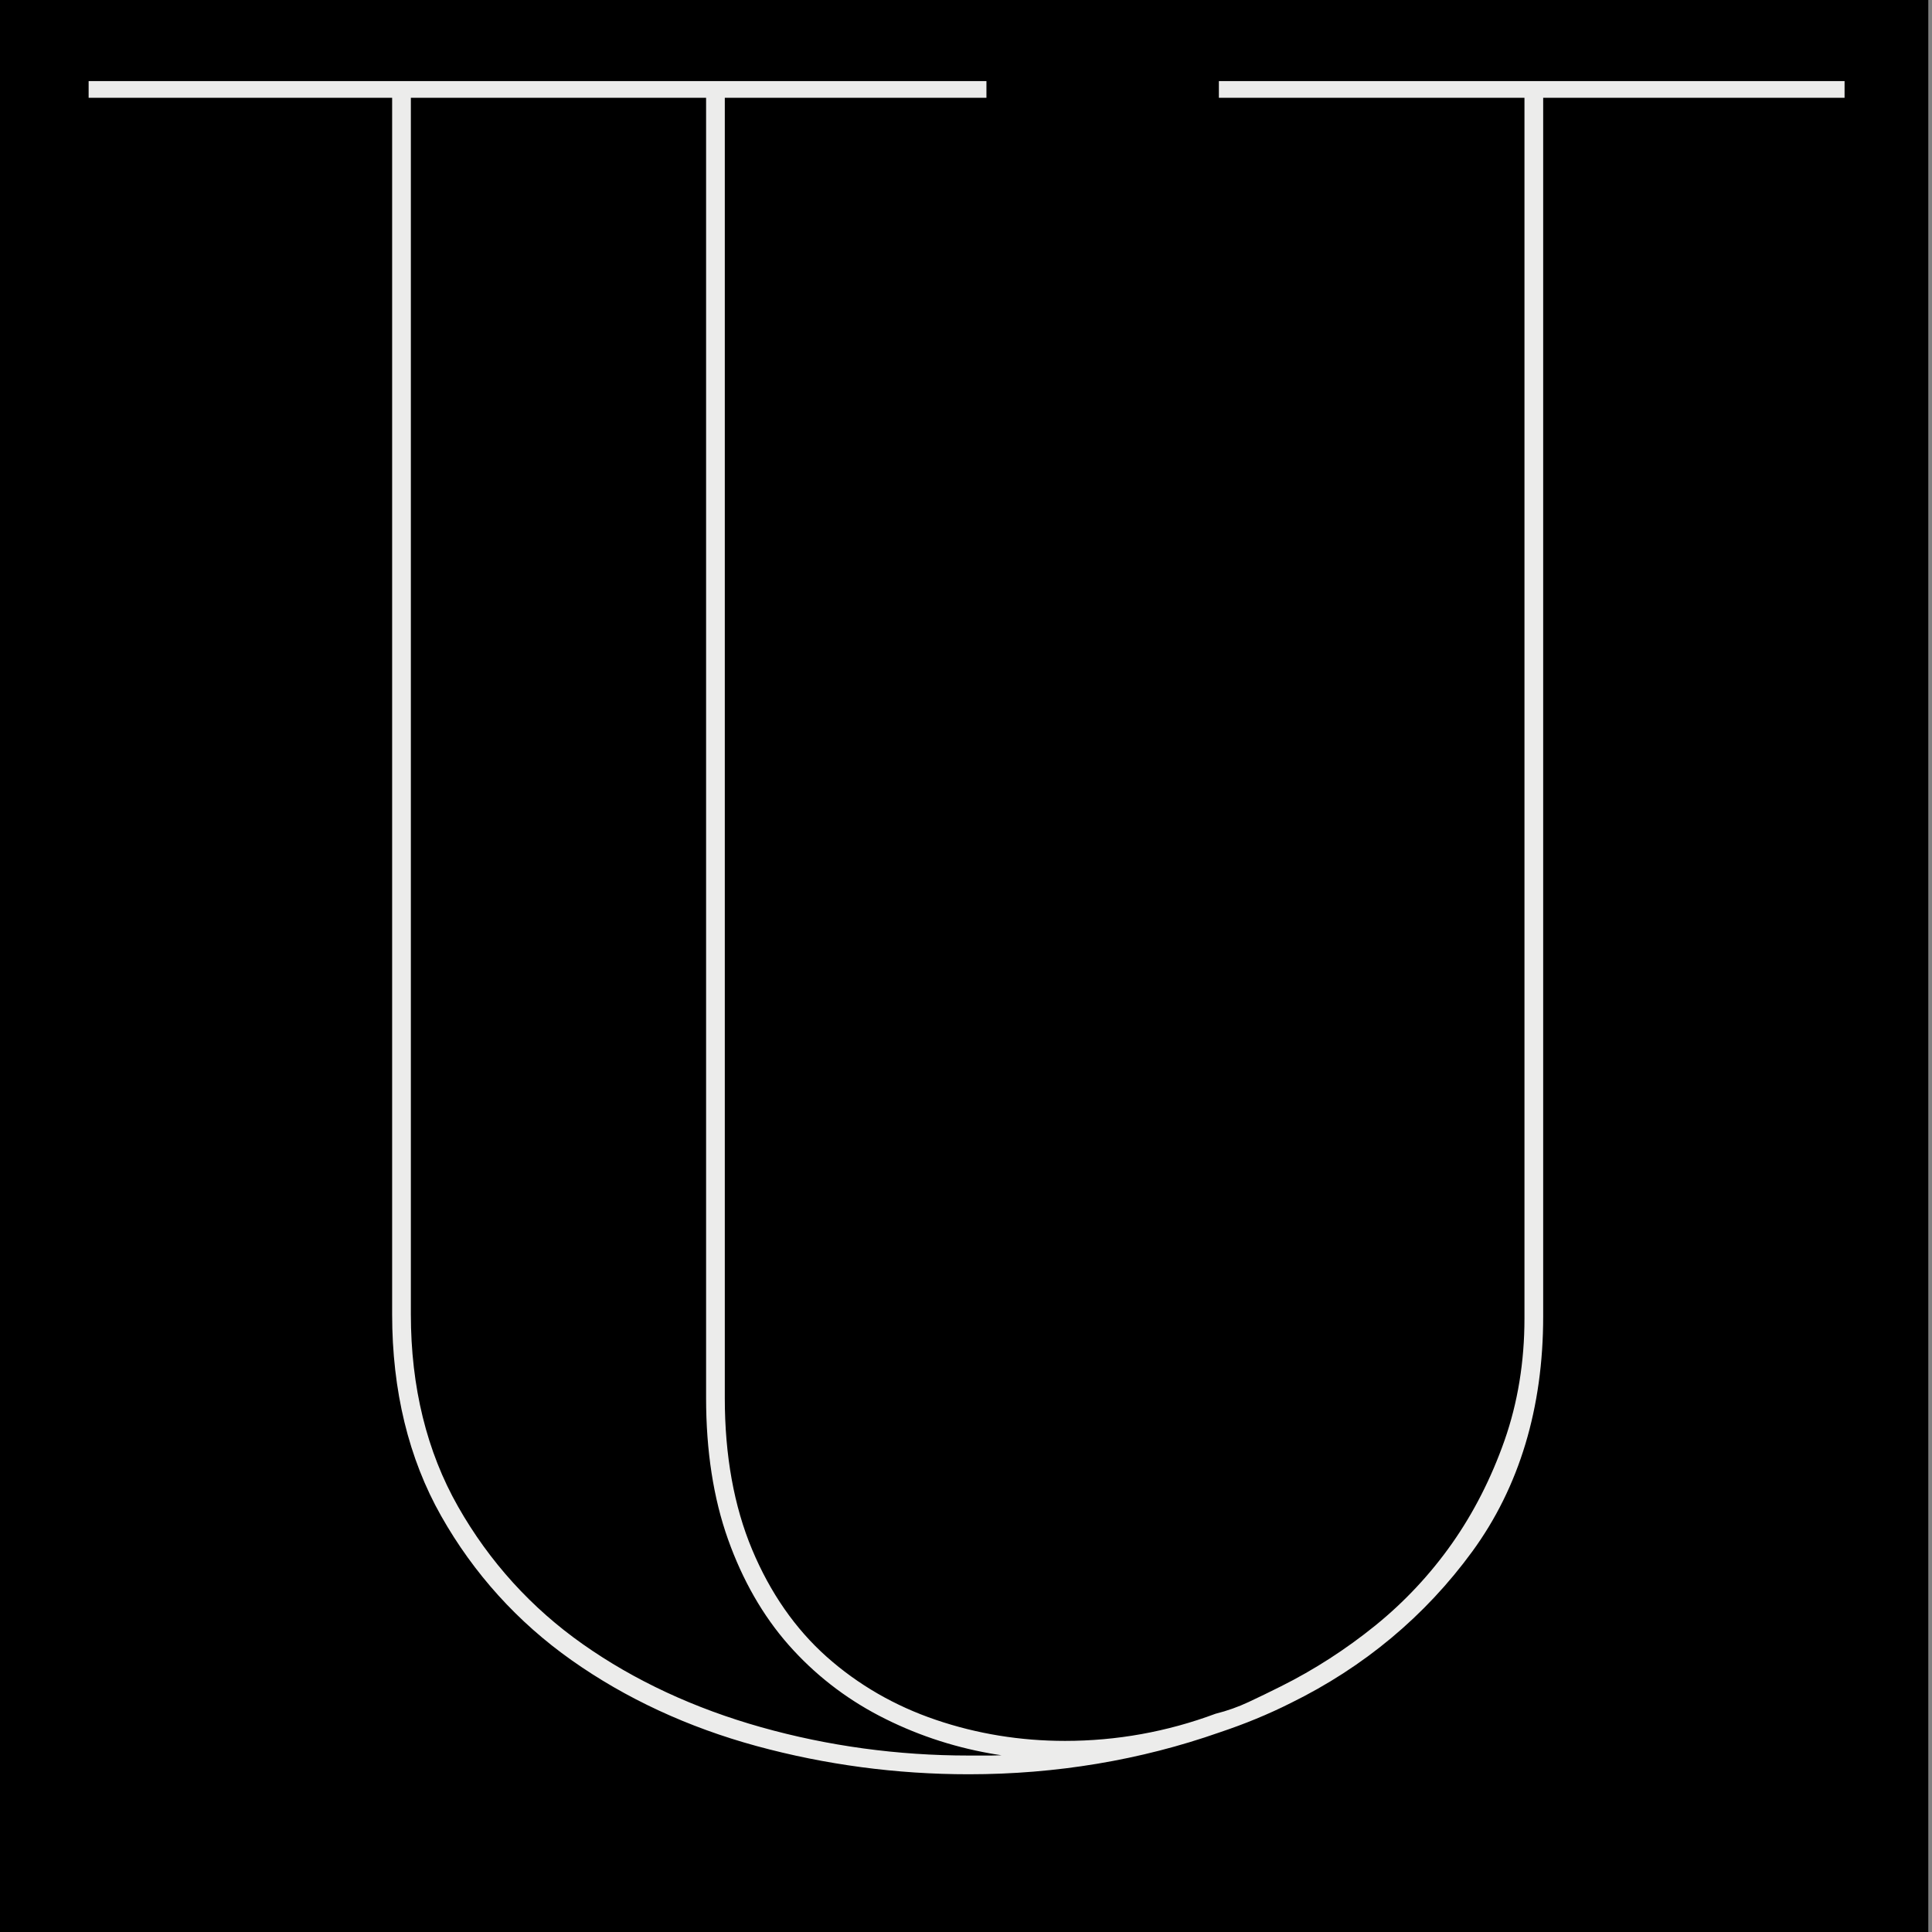 <?xml version="1.0" encoding="UTF-8" standalone="no"?>
<!DOCTYPE svg PUBLIC "-//W3C//DTD SVG 1.1//EN" "http://www.w3.org/Graphics/SVG/1.1/DTD/svg11.dtd">
<svg width="100%" height="100%" viewBox="0 0 334 334" version="1.1" xmlns="http://www.w3.org/2000/svg" xmlns:xlink="http://www.w3.org/1999/xlink" xml:space="preserve" xmlns:serif="http://www.serif.com/" style="fill-rule:evenodd;clip-rule:evenodd;stroke-linejoin:round;stroke-miterlimit:2;">
    <rect x="0" y="0" width="334" height="334" fill="#808080" stroke="none"/>
    <g transform="matrix(1.333,0,0,1.333,0,0)">
        <g transform="matrix(1,0,0,0.997,0.058,0.868)">
            <rect x="-0.382" y="-1.088" width="250.407" height="251.871"/>
        </g>
        <g transform="matrix(1.106,0,0,1.106,94.415,40.997)">
            <path d="M0,143.429C1.706,148.226 4.091,152.389 7.091,155.799C10.091,159.206 13.671,162.007 17.731,164.125C21.787,166.239 26.151,167.722 30.701,168.533C30.955,168.579 31.432,168.662 32.073,168.757C31.658,168.771 31.22,168.783 30.76,168.792L28.226,168.789C19.904,168.789 11.717,167.671 3.893,165.467C-3.94,163.264 -10.973,159.992 -17.009,155.742C-23.051,151.493 -27.978,146.064 -31.649,139.606C-35.325,133.145 -37.188,125.557 -37.188,117.054L-37.188,-25.604L-2.569,-25.604L-2.569,126.884C-2.569,133.071 -1.705,138.638 0,143.429M-39.384,117.051C-39.384,126.005 -37.449,133.963 -33.634,140.701C-29.817,147.452 -24.668,153.144 -18.331,157.618C-11.994,162.094 -4.7,165.477 3.349,167.674C11.408,169.87 19.778,170.985 28.226,170.985C38.467,170.985 48.361,169.333 57.625,166.08C59.139,165.574 60.584,165.037 61.921,164.484C63.32,163.908 64.679,163.289 65.958,162.646C74.572,158.417 81.742,152.437 87.27,144.87C92.791,137.31 95.589,128.033 95.589,117.297L95.589,-25.604L130.93,-25.604L130.93,-27.556L57.561,-27.556L57.561,-25.604L93.394,-25.604L93.394,117.549C93.394,122.613 92.607,127.424 91.054,131.847C89.5,136.263 87.429,140.325 84.901,143.919C82.368,147.519 79.346,150.751 75.921,153.528C72.472,156.32 68.748,158.722 64.852,160.668C63.543,161.324 62.263,161.945 61.046,162.514C59.827,163.086 58.536,163.545 57.161,163.891C51.5,166.002 45.564,167.072 39.515,167.072C34.278,167.072 29.186,166.242 24.379,164.605C19.559,162.971 15.251,160.483 11.574,157.212C7.889,153.931 4.946,149.699 2.826,144.63C0.703,139.562 -0.375,133.594 -0.375,126.887L-0.375,-25.604L30.305,-25.604L30.305,-27.556L-74.973,-27.556L-74.973,-25.604L-39.384,-25.604L-39.384,117.051Z" style="fill:rgb(236,236,235);fill-rule:nonzero;"/>
        </g>
    </g>
</svg>
